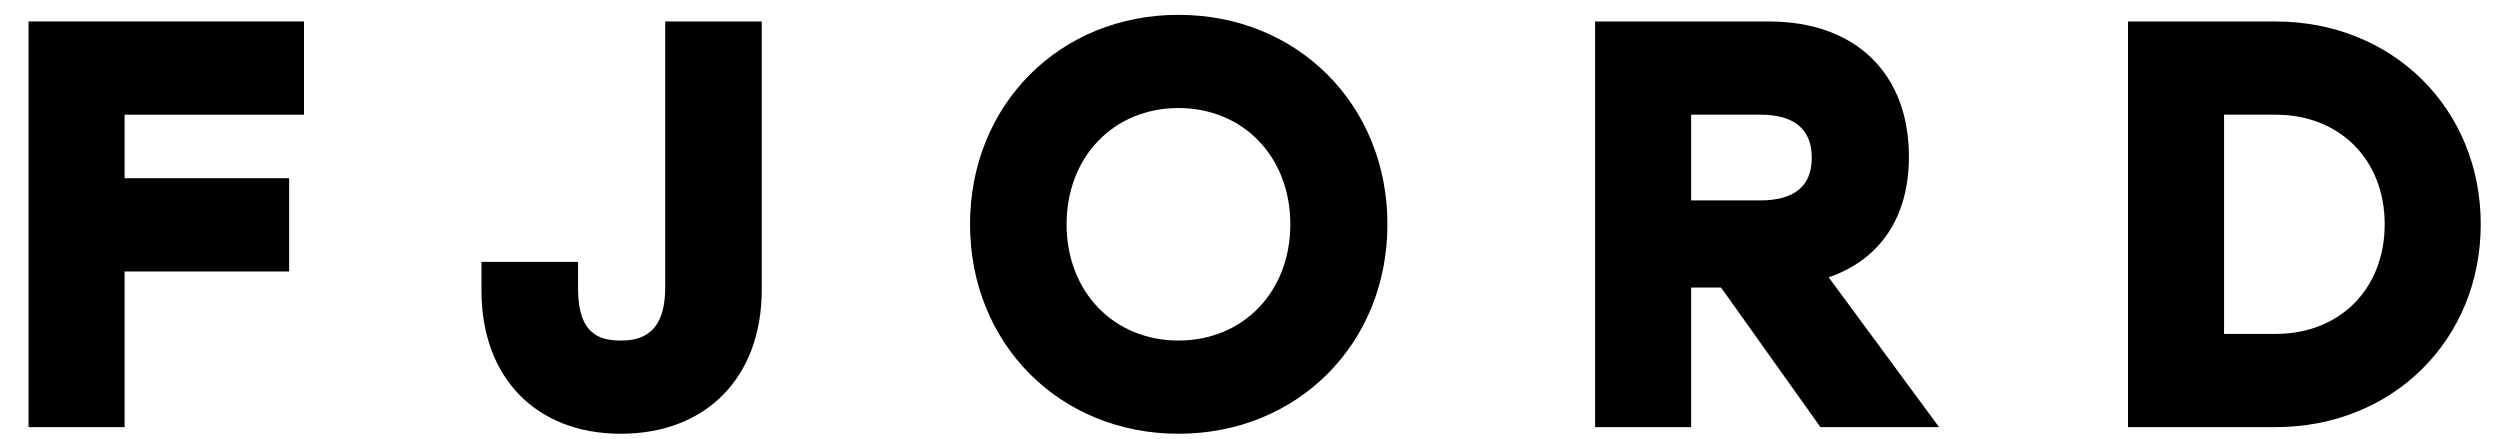<?xml version="1.0" encoding="UTF-8"?>
<svg width="74px" height="13px" viewBox="0 0 74 13" version="1.1" xmlns="http://www.w3.org/2000/svg" xmlns:xlink="http://www.w3.org/1999/xlink">
    <!-- Generator: Sketch 52.3 (67297) - http://www.bohemiancoding.com/sketch -->
    <title>mini-black-logo</title>
    <desc>Created with Sketch.</desc>
    <g id="Page-1" stroke="none" stroke-width="1" fill="none" fill-rule="evenodd">
        <g id="Artboard" transform="translate(-503, -370)" fill="#000000">
            <g id="logos" transform="translate(113, 305)">
                <g id="mini-black-logo" transform="translate(390, 65)">
                    <polygon id="Fill-2" points="3.688 8.036 8.558 8.036 8.558 5.275 3.688 5.275 3.688 3.395 8.998 3.395 8.998 0.635 0.845 0.635 0.845 12.643 3.688 12.643"></polygon>
                    <path d="M18.374,12.839 C20.91,12.839 22.548,11.166 22.548,8.575 L22.548,0.635 L19.69,0.635 L19.69,8.509 C19.69,9.918 18.937,10.08 18.374,10.08 C17.75,10.08 17.11,9.898 17.11,8.541 L17.11,7.751 L14.252,7.751 L14.252,8.607 C14.252,11.178 15.869,12.839 18.374,12.839" id="Fill-3"></path>
                    <path d="M34.883,3.198 C36.802,3.198 38.194,4.645 38.194,6.639 C38.194,8.633 36.802,10.08 34.883,10.08 C32.963,10.08 31.571,8.633 31.571,6.639 C31.571,4.645 32.963,3.198 34.883,3.198 M34.883,12.839 C38.409,12.839 41.068,10.173 41.068,6.639 C41.068,3.104 38.409,0.439 34.883,0.439 C31.364,0.439 28.713,3.104 28.713,6.639 C28.713,10.173 31.364,12.839 34.883,12.839" id="Fill-5"></path>
                    <path d="M50.058,3.395 L52.103,3.395 C53.114,3.395 53.628,3.824 53.628,4.672 C53.628,5.508 53.114,5.932 52.103,5.932 L50.058,5.932 L50.058,3.395 Z M50.058,8.511 L50.943,8.511 L53.807,12.533 L53.884,12.643 L57.397,12.643 L54.13,8.21 C55.665,7.674 56.504,6.419 56.504,4.638 C56.504,2.17 54.918,0.636 52.364,0.636 L47.215,0.636 L47.215,12.643 L50.058,12.643 L50.058,8.511 Z" id="Fill-7"></path>
                    <path d="M65.832,3.395 L67.358,3.395 C69.259,3.395 70.587,4.729 70.587,6.638 C70.587,8.55 69.259,9.884 67.358,9.884 L65.832,9.884 L65.832,3.395 Z M73.43,6.638 C73.43,3.216 70.82,0.636 67.358,0.636 L62.989,0.636 L62.989,12.643 L67.358,12.643 C70.82,12.643 73.43,10.062 73.43,6.638 Z" id="Fill-9"></path>
                </g>
            </g>
        </g>
    </g>
</svg>